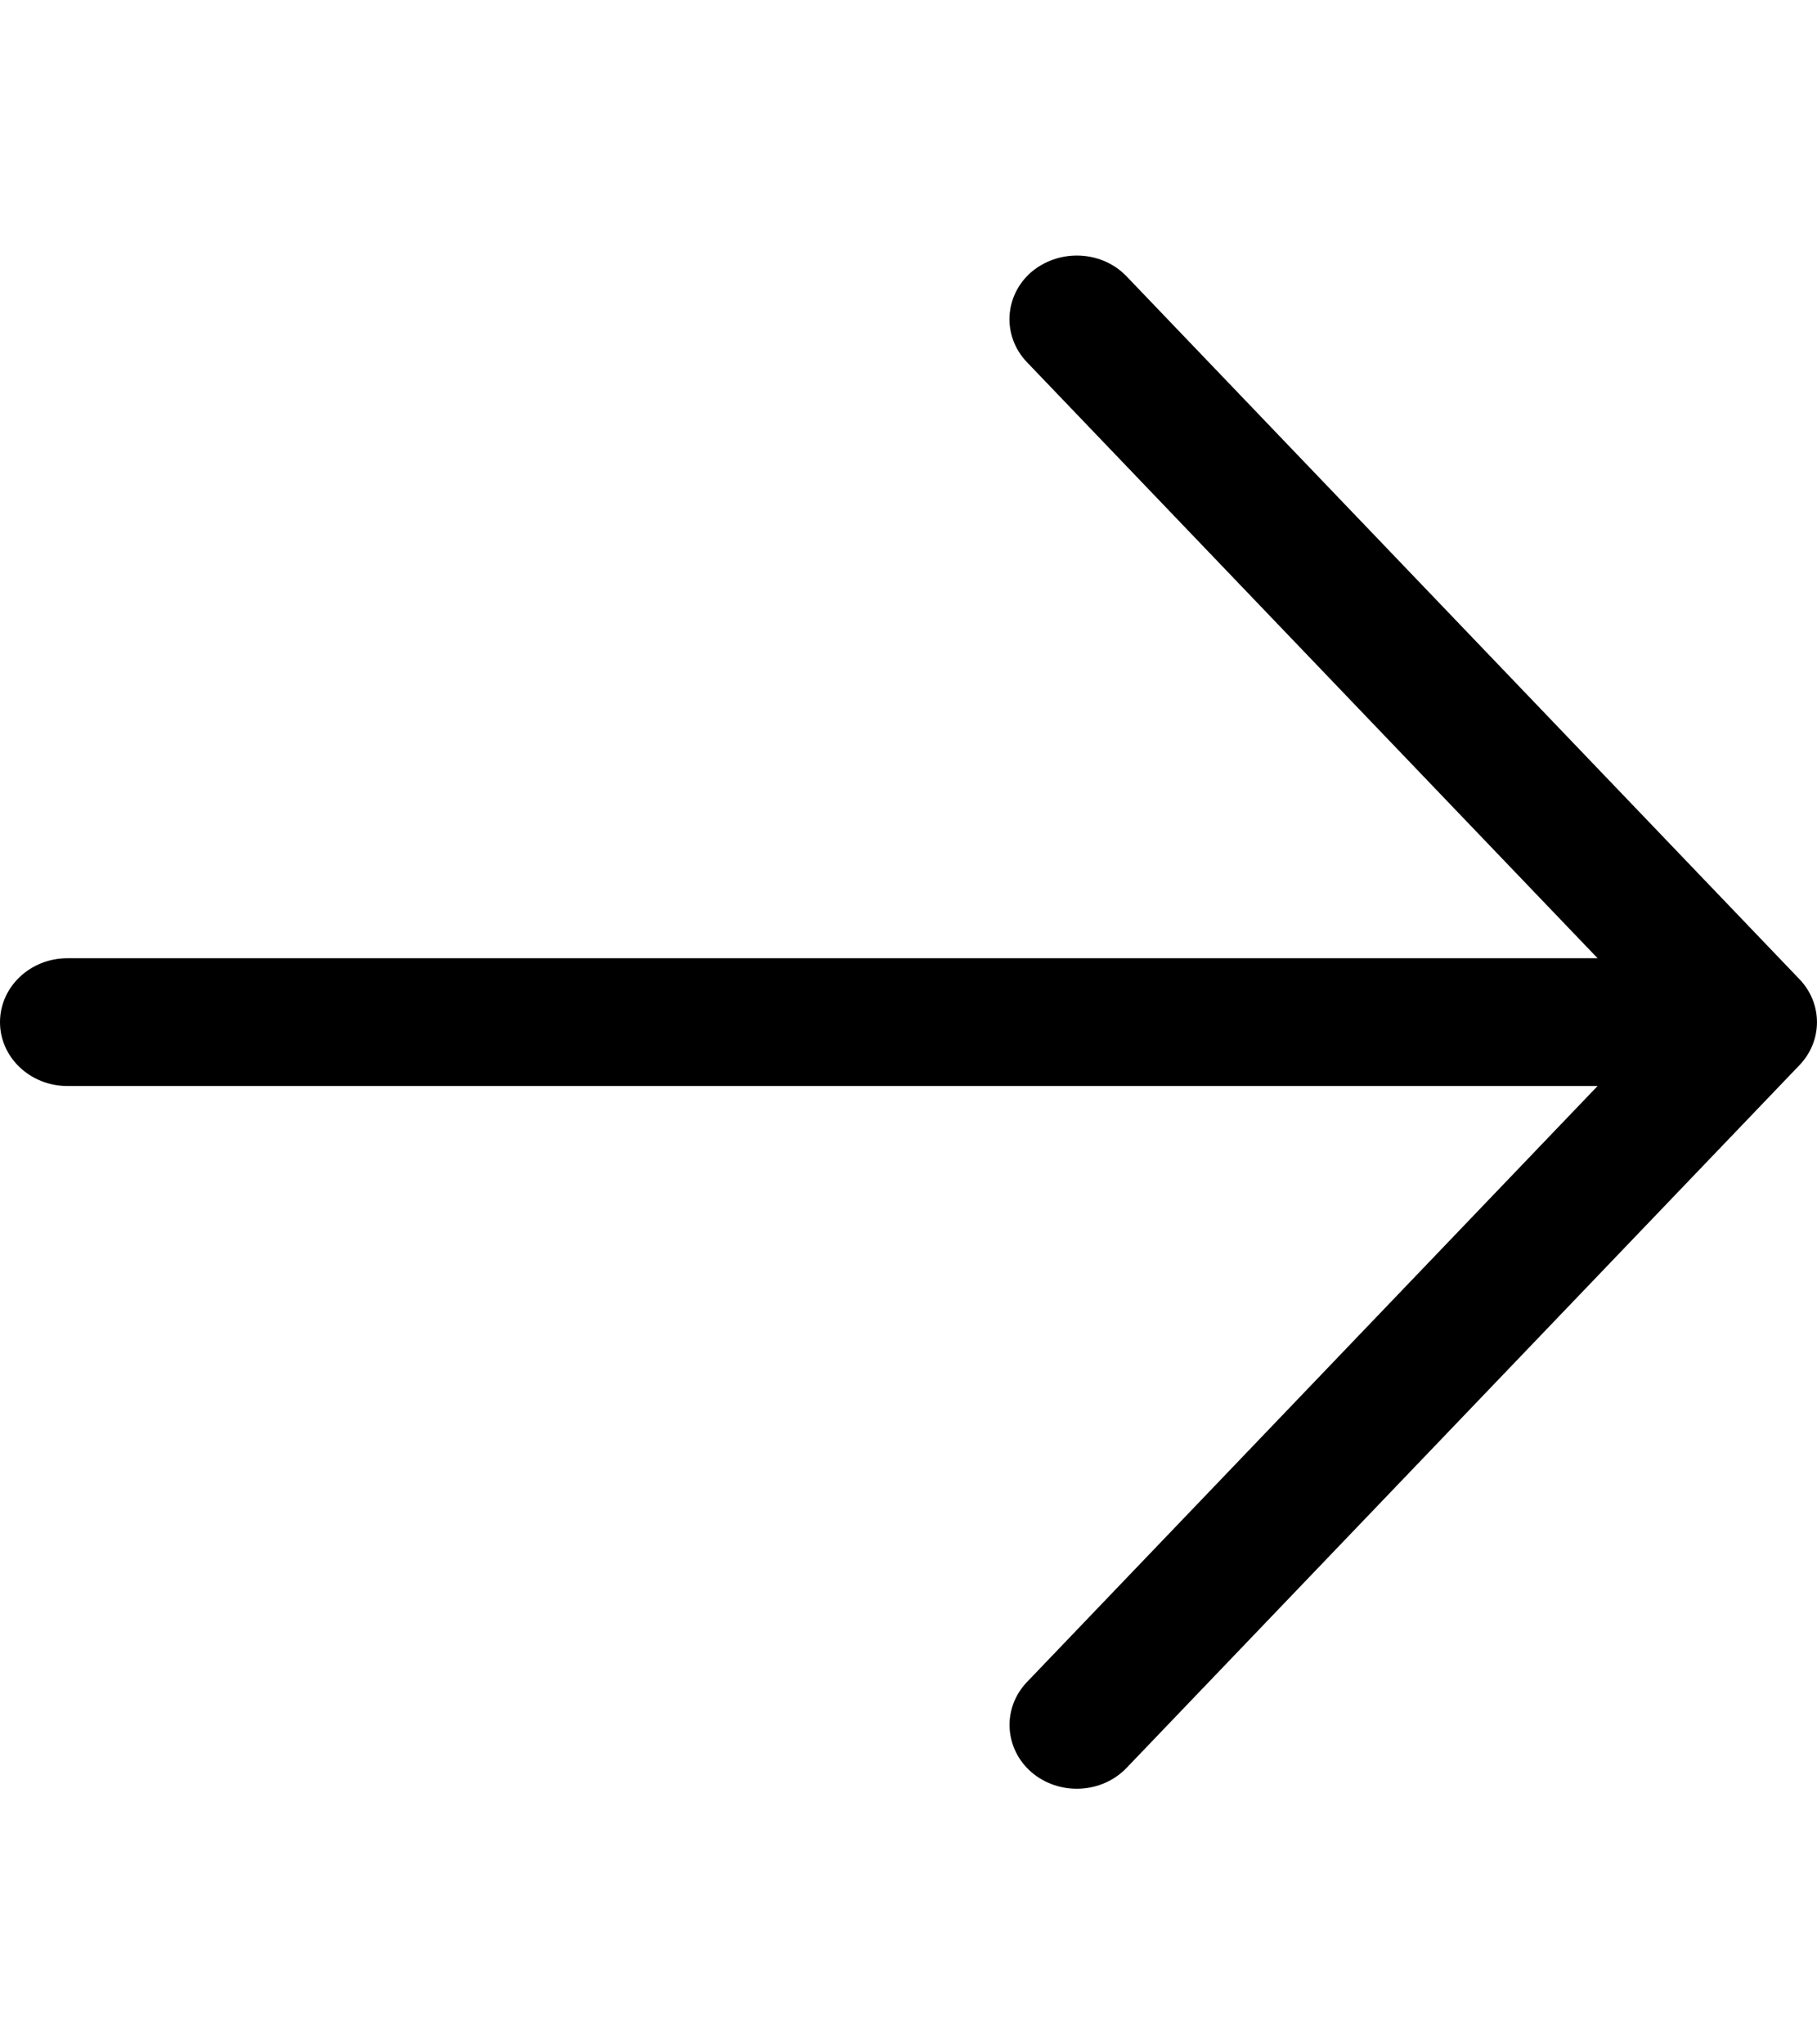 <svg width="16" height="18" viewBox="0 0 16 18" fill="none" xmlns="http://www.w3.org/2000/svg">
<path d="M0 9C0 8.69 0.265 8.437 0.593 8.437H14.068L9.043 3.189C8.823 2.959 8.841 2.603 9.083 2.394C9.197 2.299 9.339 2.25 9.482 2.25C9.643 2.25 9.804 2.311 9.921 2.434L15.846 8.622C16.051 8.836 16.051 9.164 15.846 9.378L9.921 15.565C9.7 15.796 9.325 15.811 9.083 15.604C8.842 15.395 8.824 15.039 9.043 14.81L14.068 9.562H0.593C0.265 9.562 0 9.309 0 9Z" fill="black"/>
</svg>
